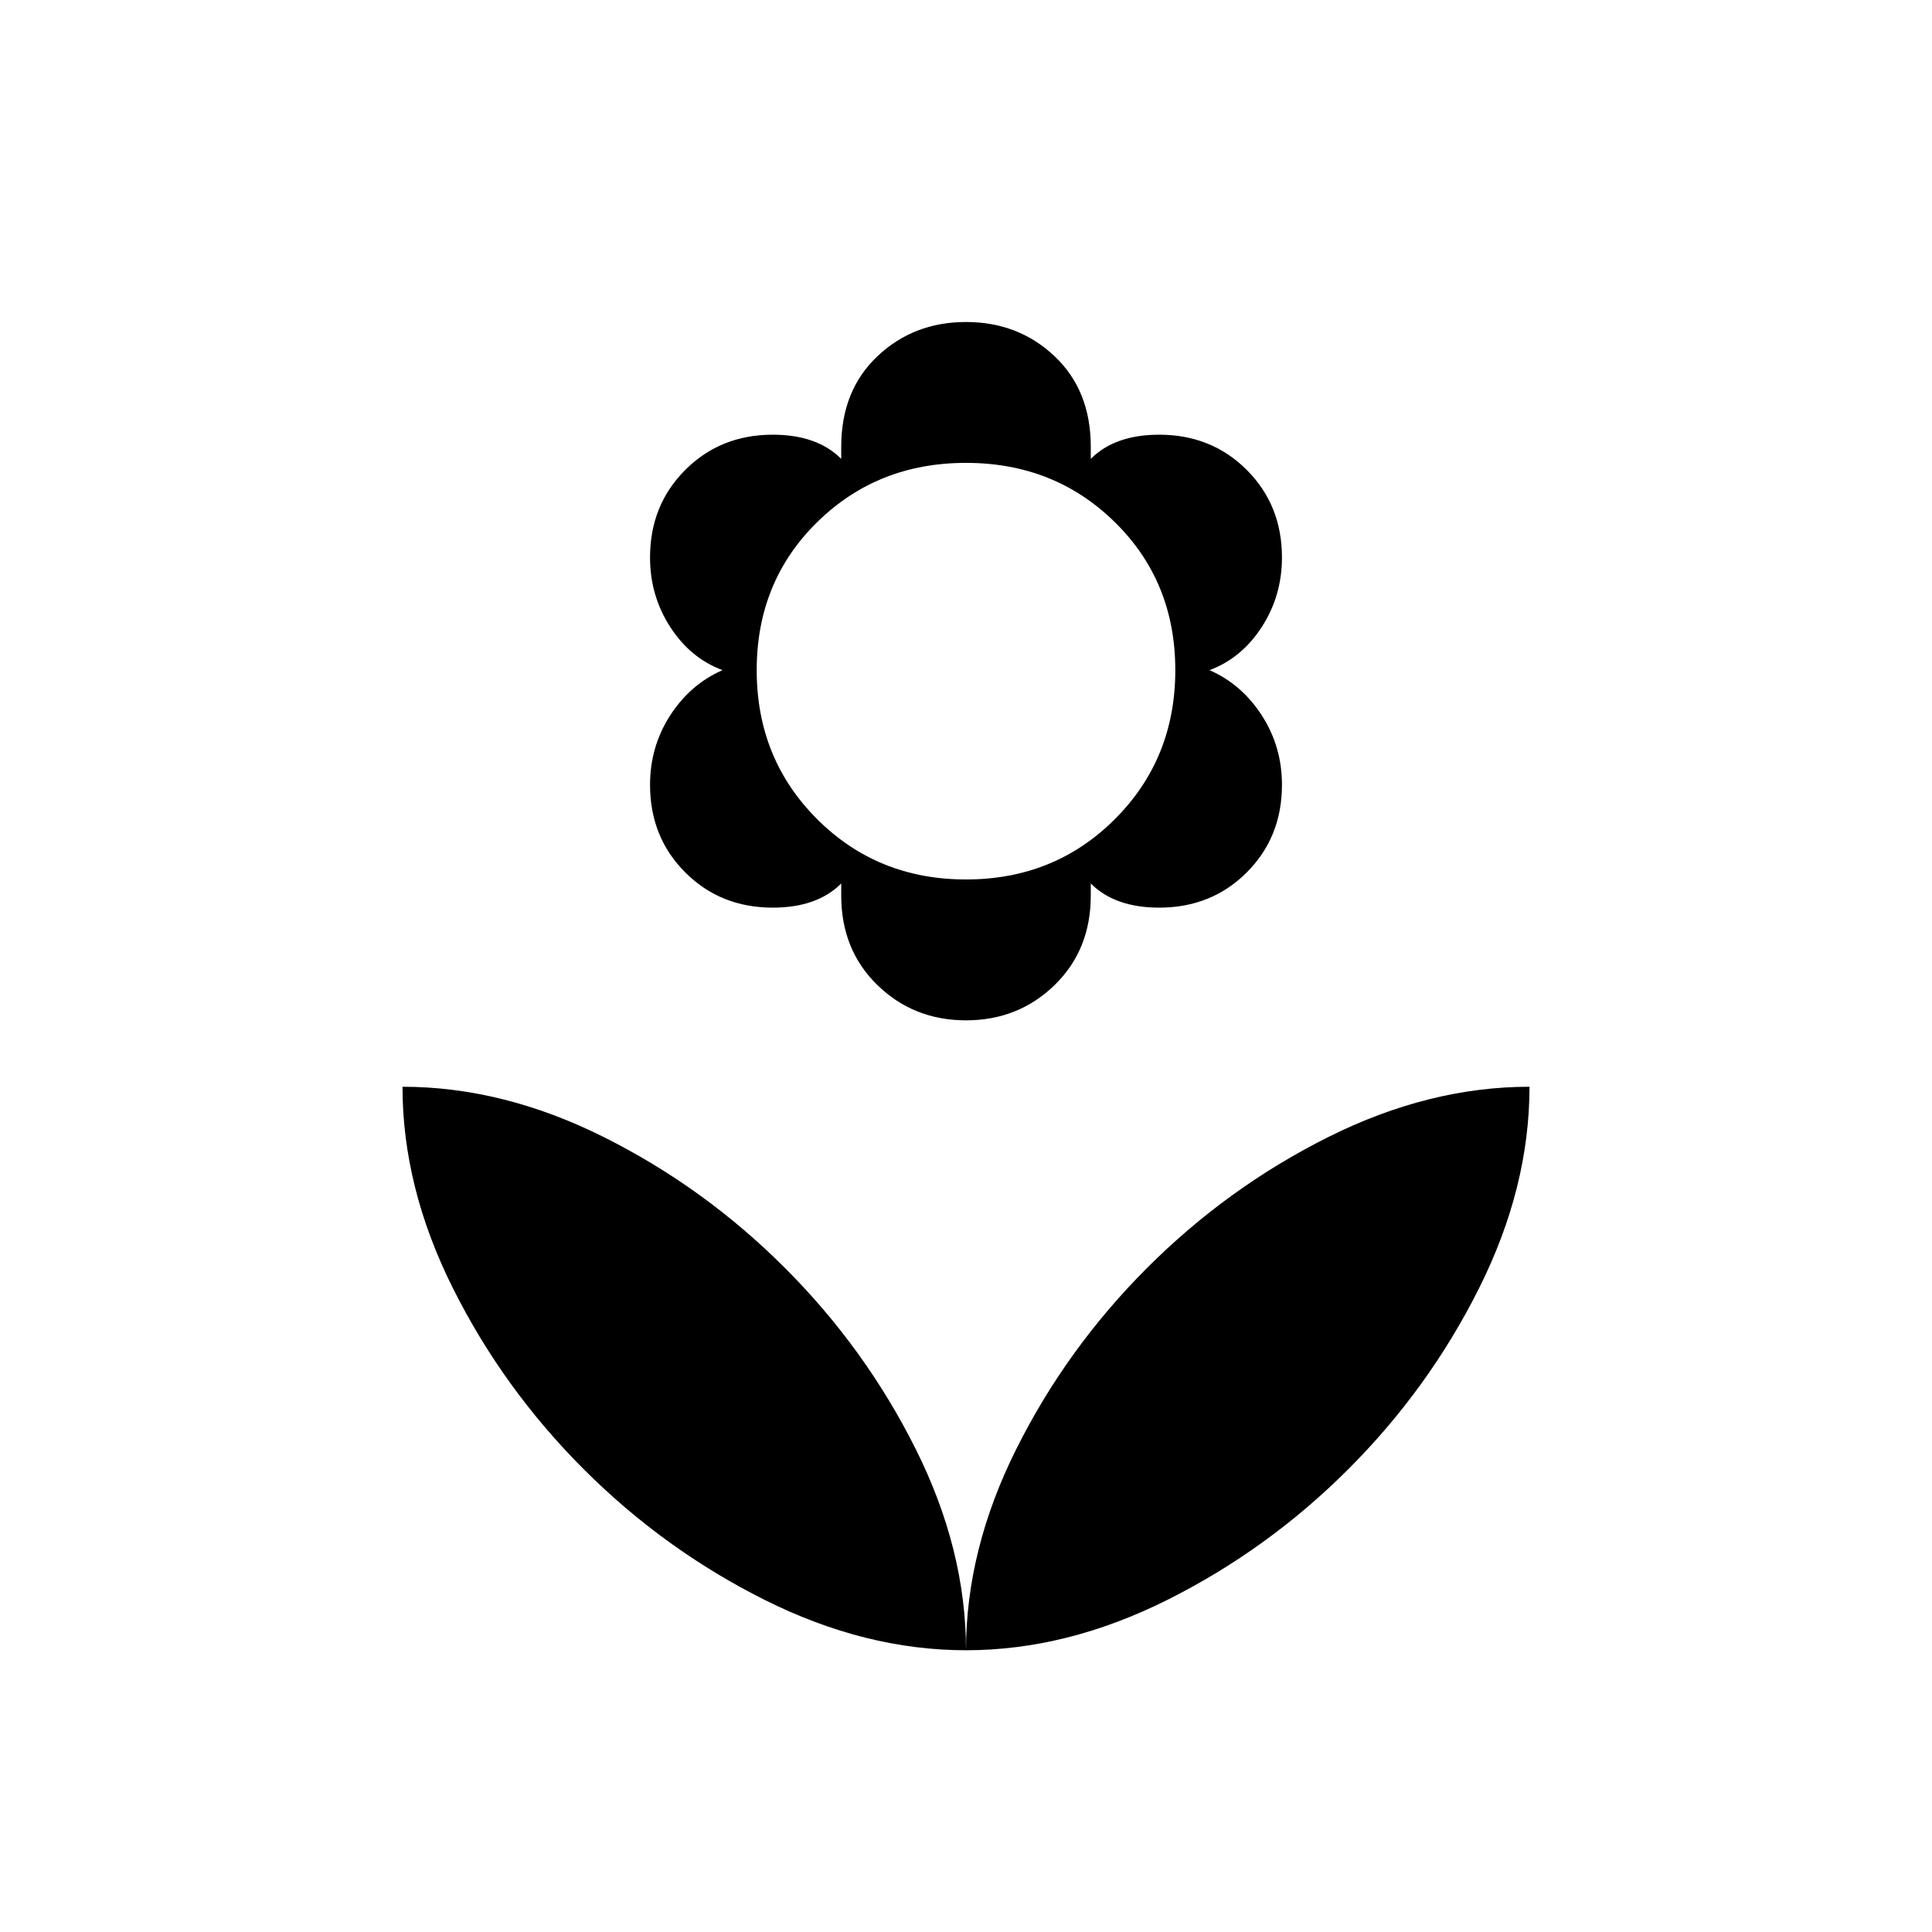 <svg xmlns="http://www.w3.org/2000/svg" height="48" width="48"><path d="M24 41Q24 38.5 25.25 36Q26.5 33.5 28.5 31.5Q30.5 29.5 33 28.25Q35.5 27 38 27Q38 29.5 36.75 32Q35.5 34.5 33.5 36.5Q31.5 38.5 29 39.75Q26.5 41 24 41ZM24 41Q24 38.5 22.75 36Q21.5 33.5 19.5 31.5Q17.5 29.5 15 28.25Q12.5 27 10 27Q10 29.5 11.25 32Q12.5 34.5 14.5 36.5Q16.5 38.5 19 39.75Q21.5 41 24 41ZM24 25.35Q22.7 25.35 21.8 24.475Q20.9 23.6 20.9 22.25V21.95Q20.6 22.25 20.175 22.4Q19.75 22.55 19.2 22.55Q17.9 22.55 17.025 21.675Q16.15 20.8 16.15 19.5Q16.15 18.55 16.65 17.775Q17.15 17 17.95 16.65Q17.15 16.35 16.65 15.575Q16.15 14.8 16.15 13.85Q16.15 12.55 17.025 11.675Q17.9 10.8 19.2 10.8Q19.75 10.8 20.175 10.95Q20.6 11.1 20.9 11.4V11.1Q20.9 9.7 21.8 8.85Q22.7 8 24 8Q25.3 8 26.2 8.85Q27.1 9.7 27.1 11.1V11.4Q27.4 11.1 27.825 10.95Q28.25 10.8 28.8 10.8Q30.1 10.8 30.975 11.675Q31.85 12.55 31.85 13.85Q31.85 14.8 31.35 15.575Q30.85 16.35 30.05 16.65Q30.85 17 31.35 17.775Q31.85 18.55 31.85 19.5Q31.85 20.8 30.975 21.675Q30.1 22.55 28.8 22.55Q28.25 22.55 27.825 22.4Q27.4 22.25 27.1 21.95V22.25Q27.1 23.6 26.2 24.475Q25.3 25.35 24 25.35ZM24 21.85Q26.2 21.85 27.7 20.35Q29.2 18.85 29.2 16.65Q29.2 14.45 27.7 12.975Q26.2 11.5 24 11.5Q21.8 11.5 20.3 12.975Q18.8 14.45 18.8 16.65Q18.8 18.85 20.3 20.35Q21.8 21.85 24 21.85Z"/></svg>